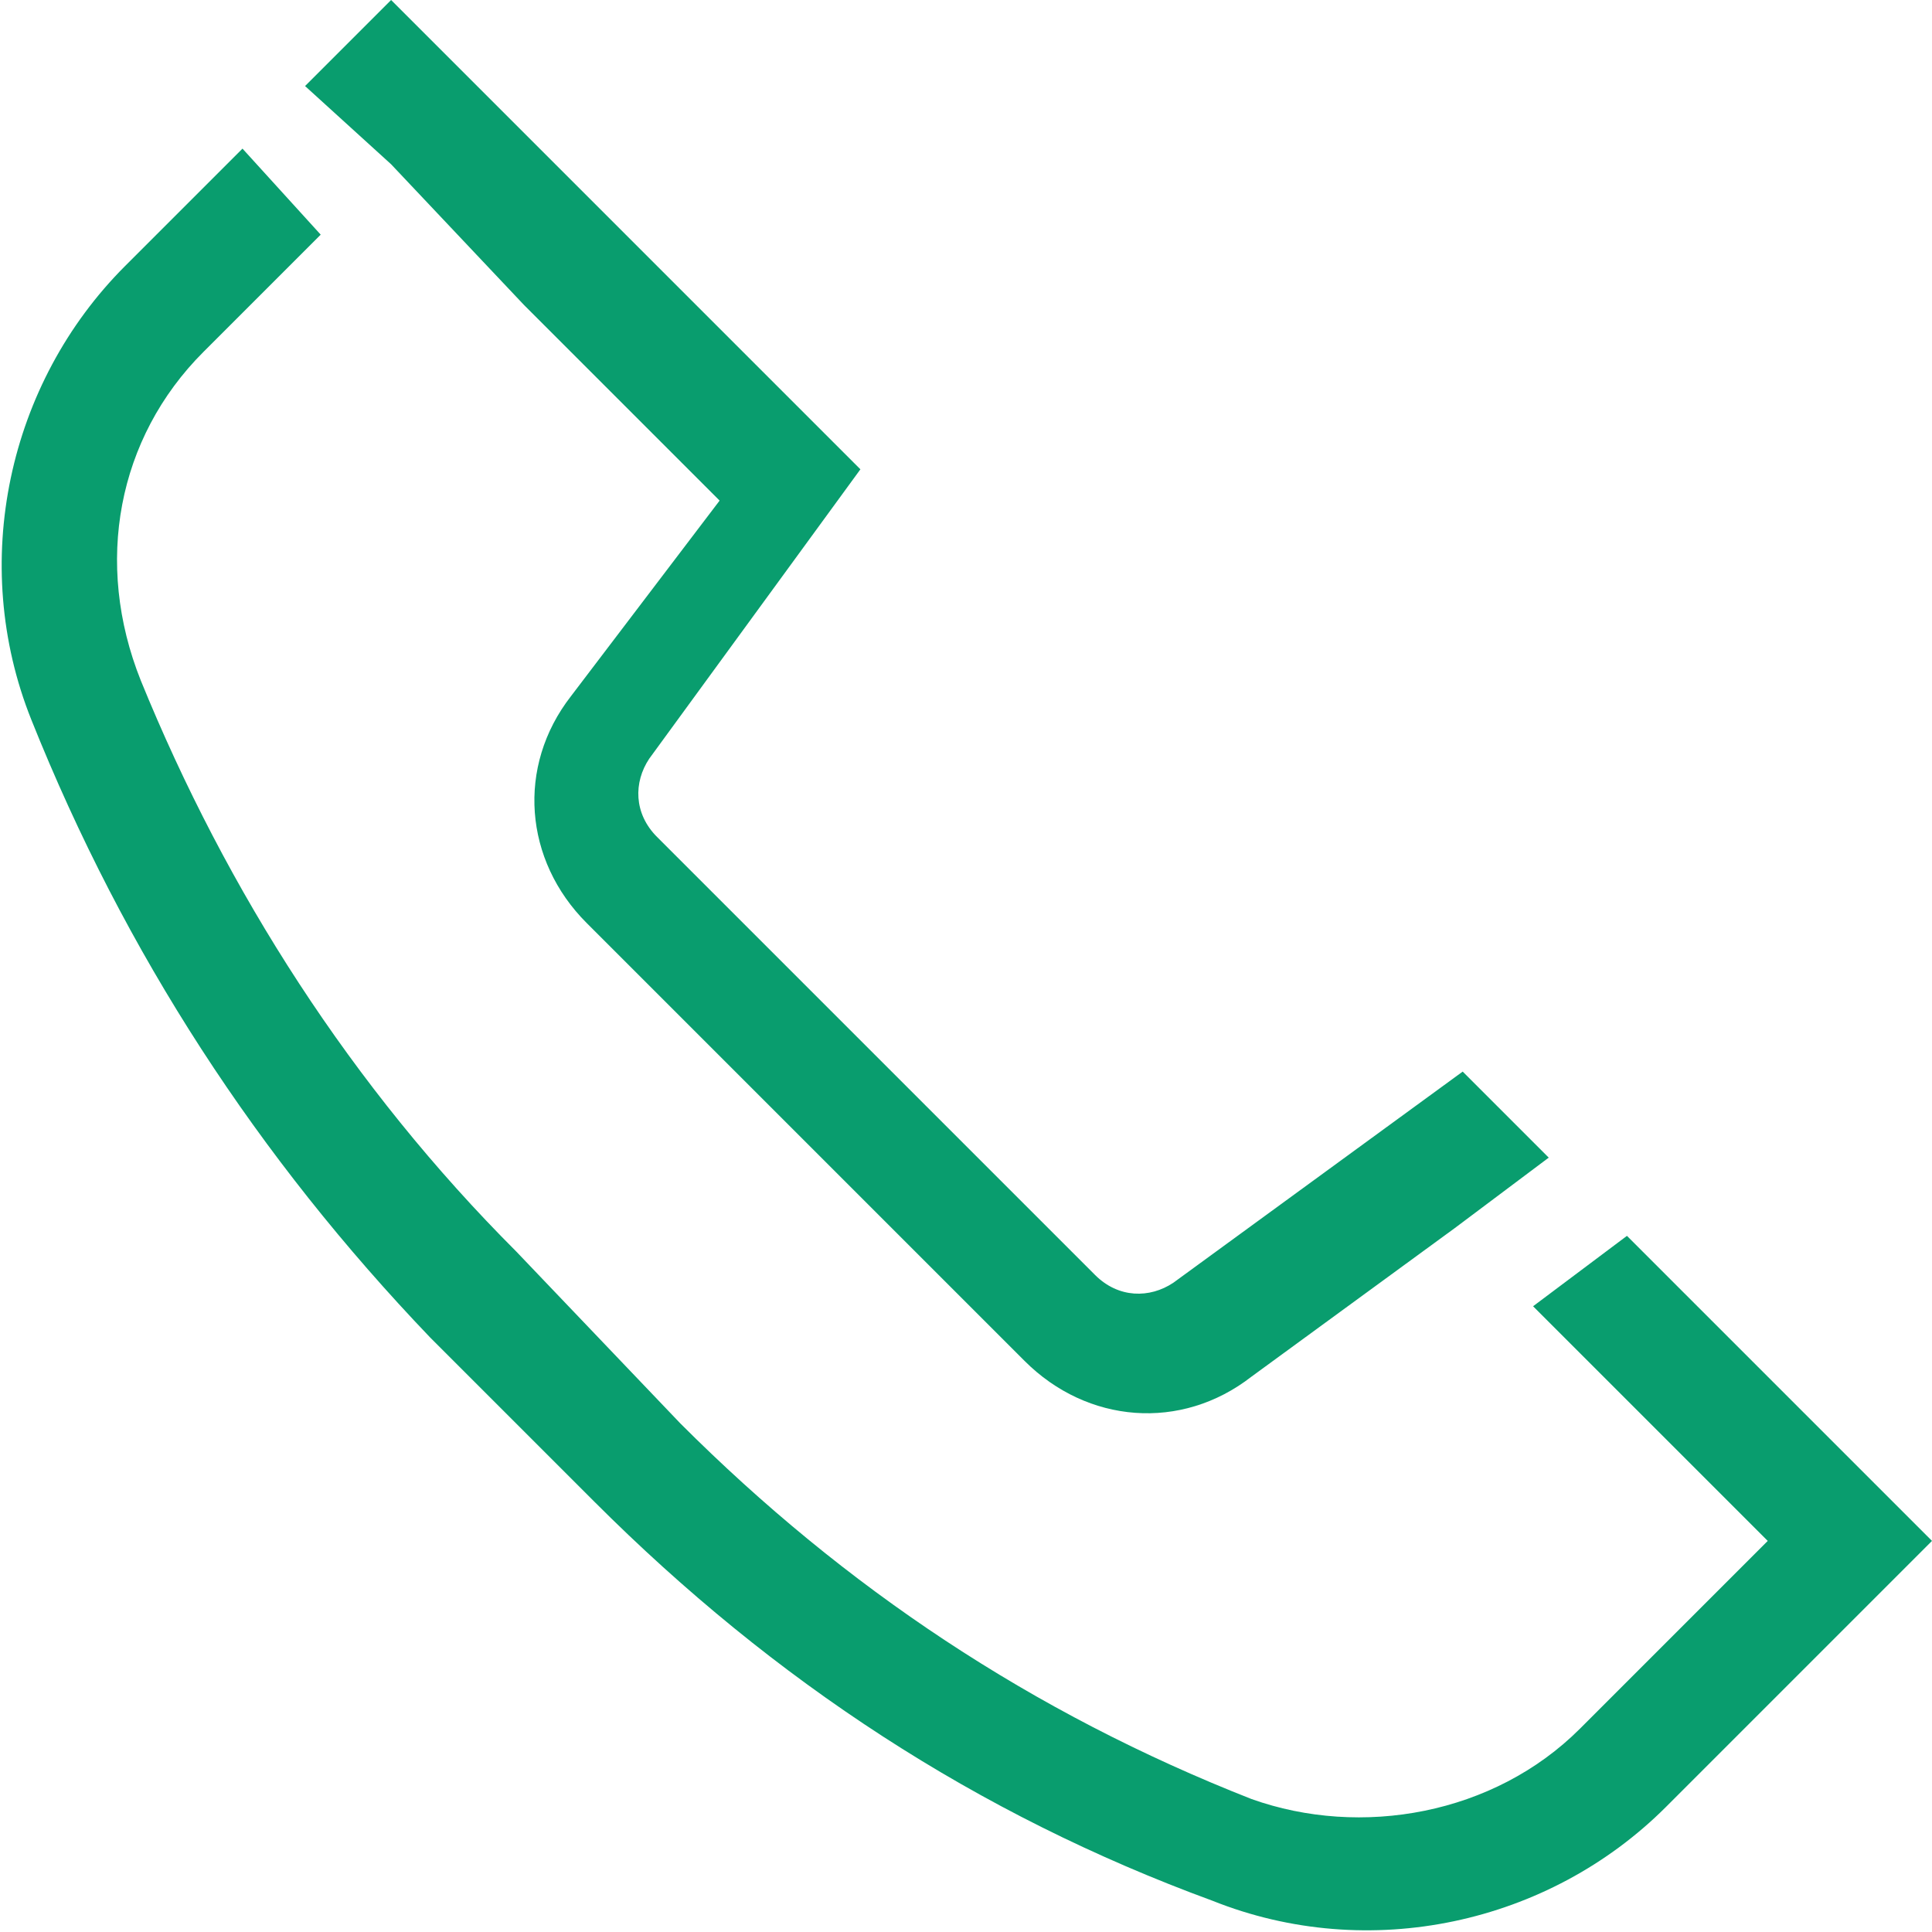 <?xml version="1.0" encoding="iso-8859-1"?><!DOCTYPE svg PUBLIC "-//W3C//DTD SVG 1.1//EN" "http://www.w3.org/Graphics/SVG/1.1/DTD/svg11.dtd"><svg xmlns="http://www.w3.org/2000/svg" width="24.7" height="24.7" baseProfile="tiny"><g fill="#099d6e"><path d="M6.7 3.9l2.5 2.5-1.9 2.5c-.7.9-.6 2.1.2 2.9l5.6 5.6c.8.8 2 .9 2.9.2l2.6-1.9 1.2-.9-1.1-1.1-3.7 2.7c-.3.2-.7.2-1-.1l-5.6-5.6c-.3-.3-.3-.7-.1-1L11 6 5 0 3.9 1.1l1.1 1 1.7 1.8zm14.1 11.9l-1.2.9 3 3-2.4 2.4c-1.1 1.1-2.8 1.4-4.2.9-2.8-1.1-5.2-2.7-7.3-4.8L6.6 16c-2.1-2.1-3.7-4.6-4.8-7.3-.6-1.5-.3-3.1.8-4.2L4.1 3l-1-1.1-1.5 1.5C.1 4.9-.4 7.2.4 9.2c1.2 3 2.9 5.6 5.1 7.9l2.1 2.1c2.3 2.3 4.9 4 7.9 5.1 2 .8 4.3.3 5.8-1.2l3.4-3.4-3.9-3.9z"/></g></svg>